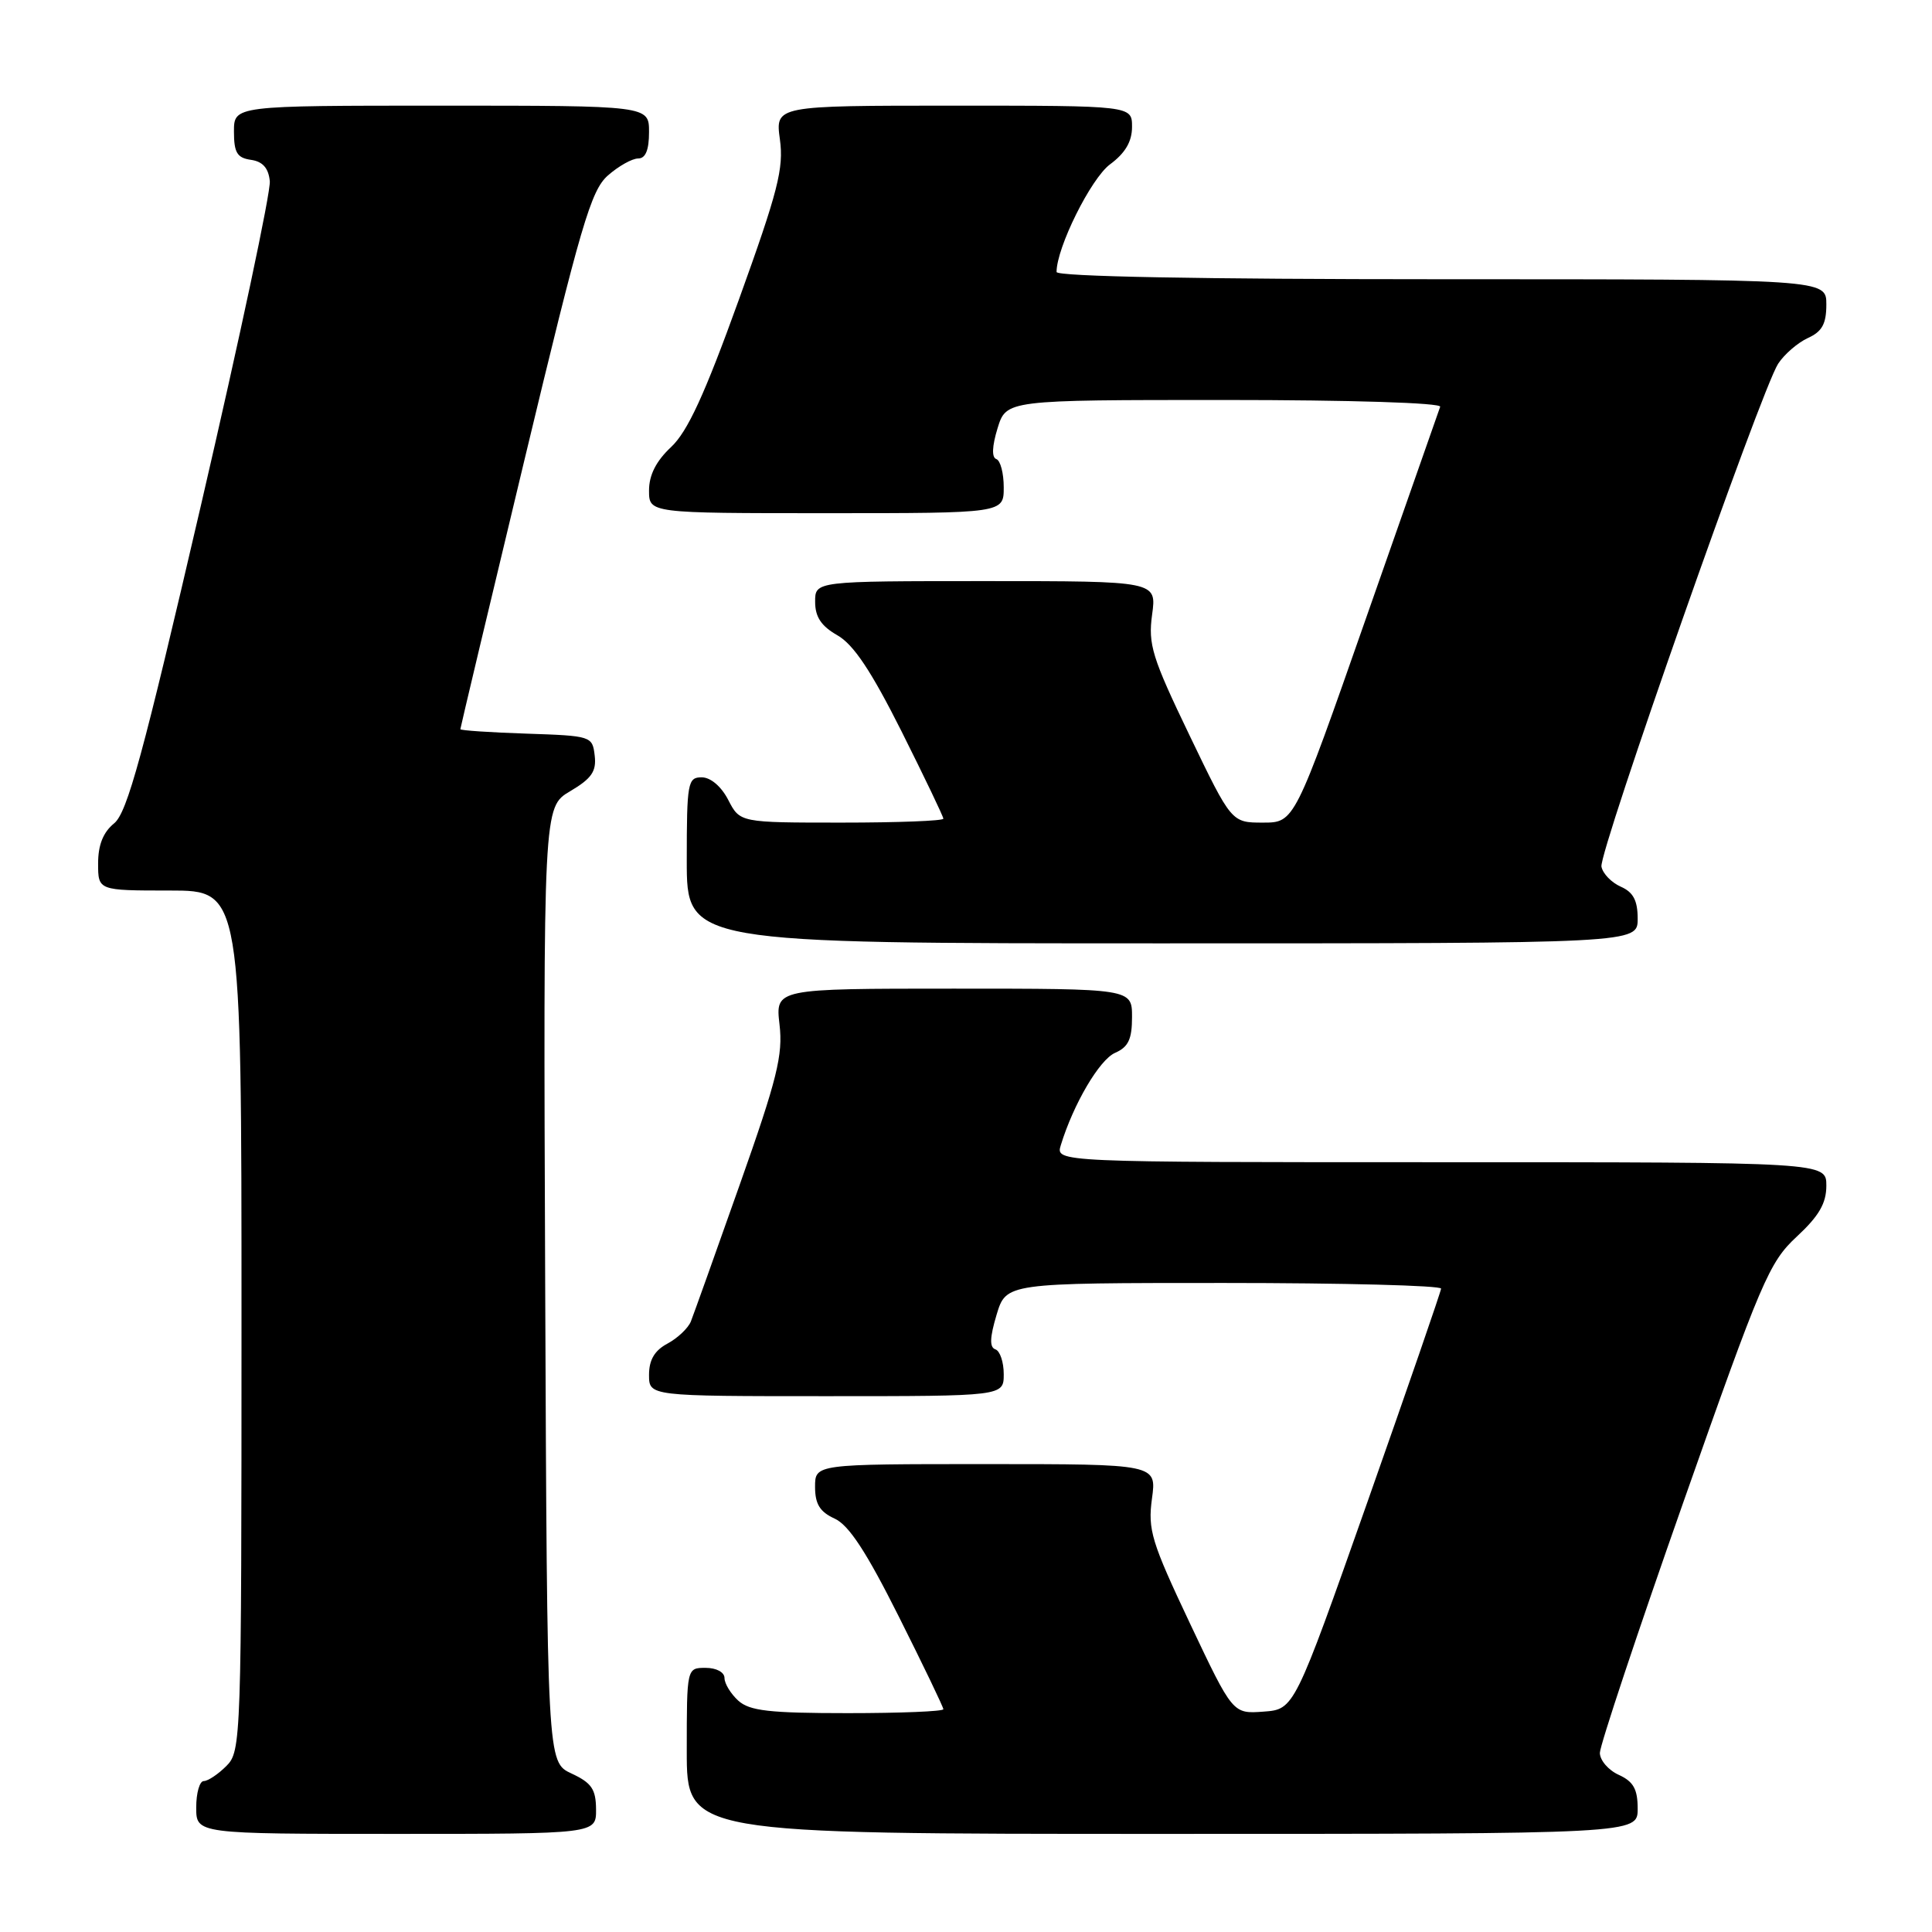 <?xml version="1.0" encoding="UTF-8" standalone="no"?>
<!DOCTYPE svg PUBLIC "-//W3C//DTD SVG 1.1//EN" "http://www.w3.org/Graphics/SVG/1.1/DTD/svg11.dtd" >
<svg xmlns="http://www.w3.org/2000/svg" xmlns:xlink="http://www.w3.org/1999/xlink" version="1.1" viewBox="0 0 256 256">
 <g >
 <path fill="currentColor"
d=" M 78.98 239.75 C 78.96 237.07 78.39 236.24 75.73 235.00 C 72.50 233.50 72.50 233.50 72.24 170.22 C 71.99 106.94 71.99 106.94 75.55 104.84 C 78.39 103.16 79.05 102.21 78.80 100.12 C 78.50 97.54 78.36 97.50 69.75 97.21 C 64.94 97.05 61.00 96.79 61.00 96.62 C 61.00 96.46 64.82 80.39 69.50 60.91 C 76.97 29.78 78.30 25.23 80.55 23.25 C 81.96 22.01 83.76 21.00 84.56 21.00 C 85.54 21.00 86.00 19.88 86.00 17.50 C 86.00 14.00 86.00 14.00 58.50 14.00 C 31.00 14.00 31.00 14.00 31.00 17.43 C 31.00 20.23 31.42 20.92 33.25 21.18 C 34.81 21.40 35.58 22.27 35.75 24.00 C 35.90 25.38 31.79 44.70 26.63 66.94 C 18.93 100.10 16.86 107.69 15.12 109.10 C 13.67 110.28 13.00 111.96 13.00 114.41 C 13.00 118.00 13.00 118.00 22.50 118.00 C 32.00 118.00 32.00 118.00 32.00 175.00 C 32.00 230.67 31.95 232.05 30.00 234.00 C 28.90 235.10 27.55 236.00 27.00 236.00 C 26.45 236.00 26.00 237.57 26.00 239.50 C 26.00 243.00 26.00 243.00 52.50 243.00 C 79.00 243.00 79.00 243.00 78.98 239.75 Z  M 217.00 239.66 C 217.00 237.07 216.44 236.07 214.50 235.18 C 213.12 234.56 212.00 233.25 211.99 232.27 C 211.99 231.30 216.97 216.32 223.07 199.00 C 233.40 169.65 234.42 167.25 238.08 163.86 C 241.02 161.13 242.00 159.45 242.00 157.11 C 242.00 154.00 242.00 154.00 190.93 154.00 C 139.87 154.00 139.87 154.00 140.56 151.75 C 142.23 146.29 145.68 140.42 147.75 139.51 C 149.51 138.74 150.00 137.71 150.00 134.76 C 150.00 131.00 150.00 131.00 126.37 131.00 C 102.74 131.00 102.74 131.00 103.29 135.75 C 103.76 139.80 102.99 142.93 98.01 157.00 C 94.81 166.07 91.89 174.22 91.54 175.11 C 91.18 175.99 89.79 177.31 88.45 178.03 C 86.74 178.94 86.00 180.19 86.00 182.17 C 86.00 185.00 86.00 185.00 109.50 185.00 C 133.00 185.00 133.00 185.00 133.00 182.08 C 133.00 180.48 132.50 179.00 131.90 178.80 C 131.10 178.53 131.15 177.23 132.05 174.22 C 133.32 170.00 133.32 170.00 162.16 170.00 C 178.02 170.00 190.98 170.34 190.95 170.75 C 190.92 171.16 186.53 183.88 181.20 199.00 C 171.50 226.50 171.50 226.50 167.42 226.80 C 163.35 227.10 163.35 227.10 157.68 215.12 C 152.57 204.31 152.08 202.71 152.64 198.58 C 153.27 194.00 153.27 194.00 130.64 194.00 C 108.00 194.00 108.00 194.00 108.00 197.02 C 108.00 199.30 108.64 200.33 110.59 201.22 C 112.48 202.08 114.80 205.63 119.09 214.19 C 122.34 220.67 125.00 226.20 125.00 226.48 C 125.00 226.77 119.30 227.00 112.33 227.00 C 101.94 227.00 99.33 226.70 97.83 225.35 C 96.82 224.43 96.00 223.08 96.00 222.35 C 96.00 221.58 94.93 221.00 93.50 221.00 C 91.00 221.00 91.00 221.00 91.00 232.00 C 91.00 243.00 91.00 243.00 154.00 243.00 C 217.00 243.00 217.00 243.00 217.00 239.66 Z  M 217.00 121.74 C 217.00 119.32 216.42 118.22 214.76 117.49 C 213.52 116.94 212.37 115.75 212.20 114.83 C 211.84 112.92 233.36 51.66 235.61 48.20 C 236.43 46.94 238.21 45.41 239.55 44.79 C 241.44 43.94 242.00 42.91 242.00 40.34 C 242.00 37.00 242.00 37.00 191.00 37.00 C 158.99 37.00 140.00 36.64 140.00 36.04 C 140.00 32.81 144.55 23.66 147.08 21.78 C 149.10 20.29 150.00 18.76 150.00 16.81 C 150.00 14.00 150.00 14.00 126.36 14.00 C 102.73 14.00 102.73 14.00 103.34 18.47 C 103.87 22.30 103.09 25.34 97.90 39.72 C 93.37 52.28 91.11 57.19 88.92 59.24 C 86.94 61.09 86.00 62.95 86.00 64.99 C 86.00 68.00 86.00 68.00 109.50 68.00 C 133.00 68.00 133.00 68.00 133.00 64.58 C 133.00 62.70 132.56 61.02 132.02 60.83 C 131.39 60.62 131.45 59.14 132.18 56.75 C 133.34 53.00 133.34 53.00 162.25 53.00 C 179.05 53.00 191.03 53.38 190.83 53.90 C 190.65 54.40 186.23 67.00 181.01 81.90 C 171.52 109.00 171.52 109.00 167.35 109.00 C 163.18 109.00 163.18 109.00 157.62 97.44 C 152.65 87.11 152.12 85.39 152.66 81.44 C 153.27 77.00 153.27 77.00 130.64 77.00 C 108.00 77.00 108.00 77.00 108.01 79.75 C 108.01 81.75 108.82 82.96 110.96 84.18 C 113.10 85.40 115.43 88.89 119.46 96.91 C 122.50 102.99 125.00 108.20 125.00 108.48 C 125.00 108.77 118.94 109.00 111.53 109.00 C 98.05 109.00 98.05 109.00 96.50 106.00 C 95.57 104.20 94.16 103.00 92.97 103.00 C 91.13 103.00 91.00 103.71 91.00 114.00 C 91.00 125.00 91.00 125.00 154.00 125.00 C 217.00 125.00 217.00 125.00 217.00 121.74 Z "/>
</g>
</svg>